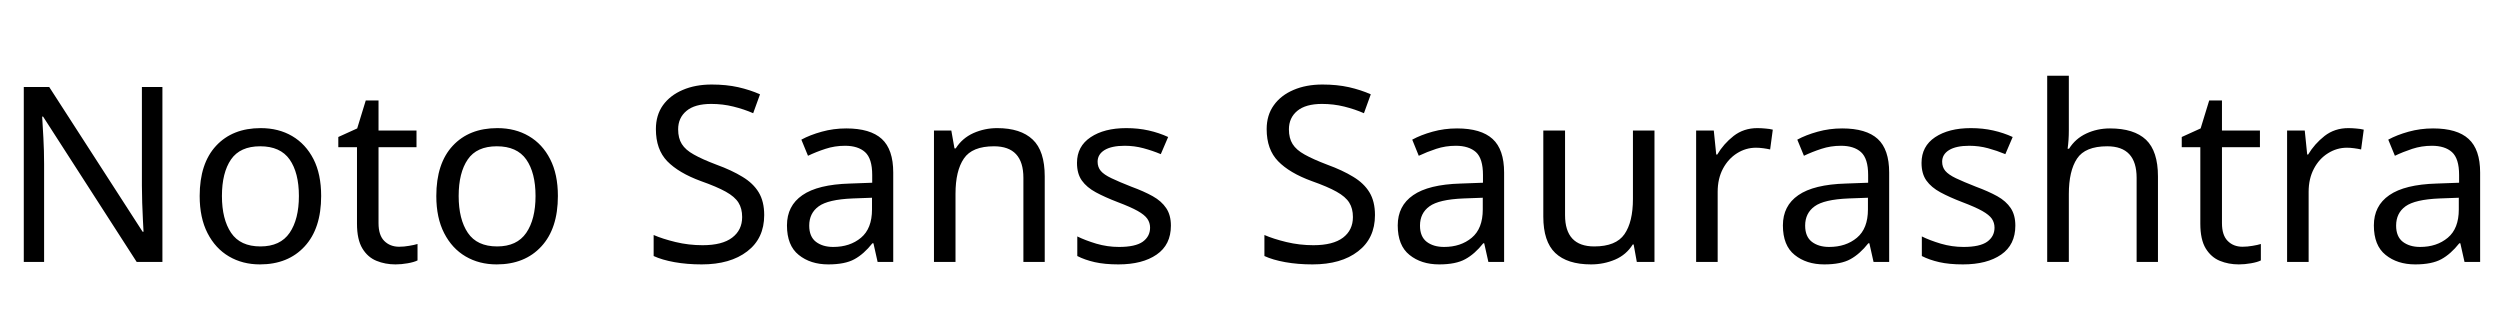 <svg xmlns="http://www.w3.org/2000/svg" xmlns:xlink="http://www.w3.org/1999/xlink" width="244.896" height="32.688"><path fill="black" d="M15.91 8.52L15.91 25.66L13.39 25.66L4.22 11.42L4.13 11.42Q4.18 12.26 4.25 13.51Q4.32 14.76 4.32 16.08L4.32 16.08L4.32 25.66L2.33 25.66L2.33 8.52L4.82 8.52L13.97 22.70L14.06 22.70Q14.04 22.32 14.00 21.55Q13.97 20.78 13.93 19.87Q13.90 18.96 13.90 18.19L13.90 18.19L13.90 8.52L15.91 8.52ZM31.46 19.20L31.46 19.20Q31.46 22.39 29.84 24.14Q28.22 25.90 25.46 25.90L25.46 25.90Q23.76 25.90 22.43 25.12Q21.10 24.34 20.33 22.84Q19.56 21.34 19.56 19.20L19.56 19.20Q19.56 16.01 21.17 14.28Q22.78 12.55 25.54 12.55L25.54 12.55Q27.29 12.55 28.62 13.33Q29.95 14.11 30.71 15.59Q31.46 17.06 31.46 19.20ZM21.74 19.20L21.74 19.20Q21.74 21.48 22.64 22.81Q23.54 24.14 25.51 24.14L25.51 24.14Q27.46 24.14 28.37 22.81Q29.28 21.48 29.28 19.20L29.28 19.20Q29.28 16.92 28.37 15.62Q27.46 14.33 25.49 14.33L25.49 14.33Q23.52 14.33 22.63 15.62Q21.74 16.92 21.74 19.20ZM39.10 24.17L39.10 24.17Q39.58 24.17 40.08 24.08Q40.58 24 40.90 23.90L40.90 23.90L40.90 25.51Q40.56 25.68 39.94 25.79Q39.31 25.90 38.74 25.90L38.74 25.90Q37.73 25.90 36.88 25.55Q36.02 25.20 35.50 24.34Q34.97 23.47 34.97 21.91L34.97 21.91L34.97 14.42L33.14 14.42L33.14 13.42L34.99 12.58L35.83 9.84L37.08 9.84L37.08 12.79L40.80 12.79L40.80 14.42L37.08 14.42L37.08 21.86Q37.08 23.04 37.64 23.60Q38.21 24.17 39.10 24.17ZM54.65 19.20L54.65 19.20Q54.65 22.39 53.03 24.14Q51.41 25.90 48.65 25.90L48.65 25.90Q46.94 25.90 45.61 25.12Q44.28 24.34 43.51 22.84Q42.74 21.34 42.74 19.20L42.74 19.20Q42.74 16.01 44.35 14.28Q45.96 12.55 48.72 12.55L48.72 12.55Q50.47 12.55 51.80 13.33Q53.14 14.11 53.89 15.59Q54.65 17.06 54.65 19.20ZM44.93 19.20L44.93 19.20Q44.93 21.48 45.83 22.81Q46.73 24.14 48.70 24.14L48.70 24.14Q50.64 24.14 51.55 22.81Q52.46 21.48 52.46 19.20L52.46 19.20Q52.46 16.92 51.55 15.62Q50.64 14.33 48.67 14.33L48.67 14.33Q46.70 14.33 45.82 15.62Q44.93 16.92 44.93 19.20ZM74.86 21.07L74.86 21.07Q74.86 23.35 73.20 24.62Q71.54 25.90 68.74 25.90L68.74 25.90Q67.30 25.90 66.07 25.68Q64.85 25.46 64.03 25.08L64.03 25.08L64.03 23.02Q64.90 23.40 66.18 23.71Q67.46 24.02 68.83 24.02L68.83 24.02Q70.75 24.02 71.72 23.28Q72.70 22.54 72.70 21.26L72.70 21.26Q72.70 20.42 72.34 19.85Q71.98 19.27 71.10 18.78Q70.22 18.29 68.66 17.74L68.66 17.74Q66.48 16.94 65.36 15.79Q64.25 14.64 64.25 12.65L64.25 12.65Q64.25 11.28 64.94 10.31Q65.64 9.34 66.88 8.81Q68.11 8.28 69.72 8.28L69.72 8.28Q71.14 8.28 72.31 8.54Q73.49 8.81 74.45 9.24L74.45 9.24L73.78 11.09Q72.89 10.70 71.84 10.44Q70.80 10.18 69.67 10.18L69.67 10.18Q68.06 10.18 67.25 10.86Q66.43 11.54 66.43 12.67L66.43 12.67Q66.43 13.54 66.79 14.11Q67.15 14.69 67.97 15.14Q68.78 15.60 70.18 16.13L70.18 16.13Q71.69 16.68 72.73 17.32Q73.78 17.95 74.32 18.84Q74.86 19.73 74.86 21.07ZM82.90 12.58L82.90 12.58Q85.25 12.58 86.38 13.61Q87.50 14.64 87.50 16.90L87.50 16.90L87.50 25.66L85.97 25.66L85.56 23.83L85.46 23.83Q84.62 24.89 83.70 25.39Q82.78 25.90 81.14 25.90L81.14 25.90Q79.39 25.90 78.24 24.97Q77.09 24.05 77.09 22.08L77.09 22.08Q77.09 20.16 78.60 19.12Q80.11 18.07 83.26 17.98L83.26 17.98L85.44 17.90L85.44 17.14Q85.44 15.53 84.74 14.90Q84.05 14.28 82.78 14.28L82.78 14.28Q81.77 14.28 80.86 14.58Q79.94 14.88 79.15 15.26L79.15 15.26L78.50 13.68Q79.34 13.22 80.50 12.90Q81.65 12.58 82.90 12.58ZM85.42 19.37L83.52 19.44Q81.12 19.54 80.20 20.21Q79.27 20.88 79.27 22.10L79.27 22.10Q79.27 23.18 79.93 23.69Q80.59 24.19 81.62 24.19L81.62 24.19Q83.26 24.19 84.34 23.29Q85.42 22.39 85.42 20.52L85.42 20.52L85.42 19.37ZM97.68 12.55L97.68 12.55Q99.98 12.55 101.16 13.67Q102.34 14.78 102.34 17.28L102.34 17.28L102.34 25.66L100.25 25.66L100.25 17.42Q100.25 14.33 97.37 14.33L97.37 14.33Q95.23 14.33 94.42 15.53Q93.60 16.73 93.60 18.98L93.60 18.98L93.60 25.66L91.49 25.66L91.49 12.79L93.19 12.79L93.50 14.54L93.62 14.54Q94.25 13.54 95.35 13.04Q96.46 12.55 97.68 12.55ZM114.70 22.10L114.70 22.10Q114.70 23.98 113.30 24.94Q111.91 25.90 109.56 25.90L109.56 25.90Q108.22 25.90 107.24 25.68Q106.27 25.46 105.53 25.08L105.53 25.08L105.53 23.16Q106.30 23.54 107.39 23.87Q108.48 24.19 109.61 24.19L109.61 24.19Q111.22 24.19 111.94 23.68Q112.66 23.16 112.66 22.30L112.66 22.30Q112.66 21.82 112.39 21.43Q112.13 21.05 111.44 20.66Q110.76 20.28 109.49 19.80L109.49 19.80Q108.24 19.32 107.35 18.84Q106.46 18.36 105.98 17.69Q105.50 17.02 105.50 15.96L105.50 15.96Q105.50 14.33 106.84 13.44Q108.17 12.55 110.33 12.55L110.33 12.55Q111.50 12.55 112.52 12.78Q113.54 13.01 114.43 13.42L114.43 13.42L113.71 15.10Q112.90 14.76 112.01 14.52Q111.12 14.28 110.18 14.28L110.18 14.28Q108.89 14.28 108.20 14.70Q107.52 15.12 107.52 15.84L107.52 15.84Q107.52 16.37 107.83 16.74Q108.14 17.11 108.88 17.46Q109.61 17.81 110.83 18.29L110.83 18.29Q112.06 18.74 112.92 19.22Q113.78 19.70 114.24 20.39Q114.70 21.07 114.70 22.10ZM134.69 21.07L134.69 21.07Q134.69 23.35 133.03 24.62Q131.38 25.90 128.57 25.90L128.57 25.90Q127.13 25.90 125.90 25.68Q124.68 25.46 123.86 25.08L123.86 25.08L123.86 23.02Q124.73 23.40 126.01 23.71Q127.30 24.02 128.66 24.02L128.66 24.02Q130.58 24.02 131.56 23.28Q132.53 22.54 132.53 21.26L132.53 21.26Q132.53 20.42 132.17 19.85Q131.81 19.27 130.93 18.78Q130.06 18.29 128.50 17.74L128.50 17.74Q126.31 16.94 125.20 15.79Q124.08 14.64 124.08 12.65L124.08 12.65Q124.08 11.28 124.78 10.31Q125.47 9.34 126.71 8.81Q127.94 8.28 129.55 8.28L129.55 8.28Q130.97 8.28 132.14 8.54Q133.32 8.81 134.28 9.24L134.28 9.24L133.61 11.09Q132.72 10.70 131.68 10.44Q130.63 10.18 129.50 10.18L129.50 10.18Q127.90 10.18 127.08 10.86Q126.26 11.54 126.26 12.67L126.26 12.67Q126.26 13.54 126.62 14.11Q126.98 14.69 127.80 15.14Q128.62 15.60 130.01 16.13L130.01 16.13Q131.52 16.68 132.56 17.32Q133.61 17.95 134.15 18.84Q134.69 19.73 134.69 21.07ZM142.73 12.58L142.73 12.58Q145.08 12.58 146.21 13.61Q147.34 14.64 147.34 16.90L147.34 16.90L147.34 25.66L145.80 25.66L145.39 23.83L145.30 23.83Q144.46 24.89 143.53 25.39Q142.61 25.90 140.98 25.90L140.98 25.90Q139.22 25.90 138.07 24.97Q136.92 24.05 136.92 22.08L136.92 22.08Q136.92 20.16 138.43 19.12Q139.94 18.07 143.09 17.98L143.09 17.98L145.27 17.90L145.27 17.14Q145.27 15.53 144.58 14.90Q143.88 14.28 142.61 14.28L142.61 14.28Q141.60 14.28 140.69 14.58Q139.78 14.88 138.98 15.26L138.98 15.26L138.34 13.68Q139.18 13.22 140.33 12.90Q141.48 12.58 142.73 12.58ZM145.25 19.37L143.35 19.44Q140.95 19.54 140.03 20.21Q139.10 20.88 139.10 22.10L139.10 22.10Q139.10 23.18 139.76 23.69Q140.42 24.19 141.46 24.19L141.46 24.19Q143.09 24.19 144.17 23.29Q145.25 22.39 145.25 20.52L145.25 20.52L145.25 19.37ZM159.96 12.79L162.07 12.79L162.07 25.66L160.34 25.66L160.03 23.95L159.94 23.95Q159.31 24.96 158.21 25.43Q157.10 25.90 155.86 25.90L155.86 25.90Q153.53 25.90 152.35 24.78Q151.18 23.66 151.18 21.22L151.18 21.22L151.18 12.79L153.31 12.79L153.31 21.07Q153.31 24.14 156.17 24.14L156.17 24.14Q158.30 24.14 159.13 22.94Q159.96 21.74 159.96 19.49L159.96 19.49L159.96 12.79ZM172.15 12.55L172.15 12.55Q172.51 12.55 172.93 12.59Q173.35 12.62 173.66 12.70L173.66 12.70L173.40 14.64Q173.09 14.57 172.72 14.52Q172.34 14.47 172.01 14.47L172.01 14.47Q171.02 14.47 170.16 15.01Q169.30 15.55 168.78 16.52Q168.26 17.50 168.26 18.79L168.26 18.79L168.26 25.66L166.15 25.66L166.15 12.79L167.88 12.79L168.12 15.14L168.22 15.14Q168.84 14.09 169.82 13.32Q170.81 12.55 172.15 12.55ZM180.46 12.58L180.46 12.58Q182.81 12.58 183.94 13.61Q185.06 14.64 185.06 16.90L185.06 16.90L185.06 25.66L183.53 25.66L183.12 23.83L183.02 23.83Q182.18 24.89 181.26 25.39Q180.34 25.90 178.70 25.90L178.70 25.90Q176.95 25.90 175.80 24.97Q174.65 24.05 174.65 22.08L174.65 22.08Q174.65 20.16 176.16 19.12Q177.67 18.07 180.82 17.98L180.82 17.98L183 17.90L183 17.14Q183 15.53 182.30 14.90Q181.61 14.28 180.34 14.28L180.34 14.28Q179.33 14.28 178.42 14.58Q177.50 14.88 176.71 15.26L176.71 15.26L176.06 13.68Q176.90 13.22 178.06 12.90Q179.21 12.58 180.46 12.58ZM182.98 19.37L181.08 19.44Q178.68 19.54 177.76 20.21Q176.83 20.88 176.83 22.10L176.83 22.10Q176.83 23.18 177.49 23.69Q178.15 24.19 179.18 24.19L179.18 24.19Q180.82 24.19 181.90 23.29Q182.98 22.39 182.98 20.52L182.98 20.52L182.98 19.37ZM197.42 22.10L197.42 22.10Q197.42 23.98 196.03 24.94Q194.64 25.90 192.29 25.90L192.29 25.90Q190.94 25.90 189.97 25.68Q189 25.46 188.26 25.08L188.26 25.08L188.26 23.16Q189.02 23.54 190.12 23.87Q191.21 24.19 192.34 24.19L192.34 24.19Q193.94 24.19 194.66 23.68Q195.38 23.16 195.38 22.30L195.38 22.30Q195.38 21.82 195.12 21.43Q194.86 21.05 194.17 20.66Q193.49 20.28 192.22 19.80L192.22 19.80Q190.97 19.32 190.08 18.84Q189.19 18.36 188.71 17.69Q188.23 17.02 188.23 15.96L188.23 15.96Q188.23 14.33 189.56 13.44Q190.90 12.55 193.06 12.55L193.06 12.55Q194.23 12.55 195.25 12.78Q196.27 13.01 197.16 13.42L197.16 13.42L196.44 15.10Q195.62 14.76 194.74 14.52Q193.85 14.28 192.91 14.28L192.91 14.28Q191.62 14.28 190.93 14.70Q190.25 15.12 190.25 15.84L190.25 15.84Q190.25 16.37 190.56 16.74Q190.87 17.11 191.60 17.46Q192.34 17.81 193.56 18.29L193.56 18.29Q194.78 18.74 195.65 19.22Q196.51 19.70 196.97 20.39Q197.42 21.07 197.42 22.10ZM202.66 7.42L202.66 12.77Q202.66 13.73 202.54 14.57L202.54 14.57L202.68 14.57Q203.30 13.58 204.37 13.08Q205.44 12.58 206.69 12.58L206.69 12.58Q209.04 12.58 210.22 13.69Q211.39 14.81 211.39 17.28L211.39 17.28L211.39 25.66L209.30 25.66L209.30 17.42Q209.30 14.33 206.42 14.33L206.42 14.33Q204.26 14.33 203.46 15.54Q202.66 16.75 202.66 19.01L202.66 19.01L202.66 25.66L200.54 25.66L200.54 7.42L202.66 7.42ZM219.67 24.17L219.67 24.17Q220.15 24.17 220.66 24.08Q221.16 24 221.47 23.90L221.47 23.90L221.47 25.51Q221.14 25.68 220.51 25.79Q219.89 25.90 219.31 25.90L219.31 25.90Q218.30 25.90 217.45 25.55Q216.60 25.20 216.07 24.34Q215.54 23.47 215.54 21.91L215.54 21.91L215.54 14.42L213.72 14.42L213.72 13.42L215.57 12.58L216.41 9.84L217.66 9.84L217.66 12.79L221.38 12.79L221.38 14.42L217.66 14.42L217.66 21.86Q217.66 23.04 218.22 23.60Q218.78 24.17 219.67 24.17ZM230.04 12.55L230.04 12.55Q230.40 12.55 230.82 12.59Q231.24 12.62 231.55 12.70L231.55 12.70L231.29 14.64Q230.98 14.57 230.60 14.52Q230.23 14.47 229.90 14.47L229.90 14.47Q228.91 14.47 228.05 15.01Q227.18 15.55 226.67 16.52Q226.15 17.50 226.15 18.79L226.15 18.79L226.15 25.66L224.04 25.66L224.04 12.79L225.77 12.79L226.01 15.14L226.10 15.14Q226.73 14.09 227.71 13.32Q228.70 12.55 230.04 12.55ZM238.34 12.58L238.34 12.58Q240.70 12.58 241.82 13.61Q242.95 14.64 242.95 16.90L242.95 16.90L242.95 25.66L241.42 25.66L241.01 23.83L240.91 23.83Q240.07 24.89 239.15 25.39Q238.22 25.90 236.59 25.90L236.59 25.90Q234.84 25.90 233.69 24.97Q232.54 24.05 232.54 22.08L232.54 22.08Q232.54 20.16 234.05 19.12Q235.56 18.07 238.70 17.98L238.70 17.98L240.89 17.90L240.89 17.14Q240.89 15.53 240.19 14.90Q239.50 14.28 238.22 14.28L238.22 14.28Q237.22 14.28 236.30 14.58Q235.39 14.88 234.60 15.26L234.60 15.26L233.95 13.68Q234.79 13.22 235.94 12.90Q237.10 12.58 238.34 12.58ZM240.86 19.37L238.97 19.44Q236.57 19.54 235.64 20.21Q234.72 20.88 234.72 22.10L234.72 22.10Q234.72 23.18 235.38 23.69Q236.04 24.19 237.07 24.19L237.07 24.19Q238.70 24.19 239.78 23.29Q240.86 22.39 240.86 20.52L240.86 20.52L240.86 19.37Z"/></svg>